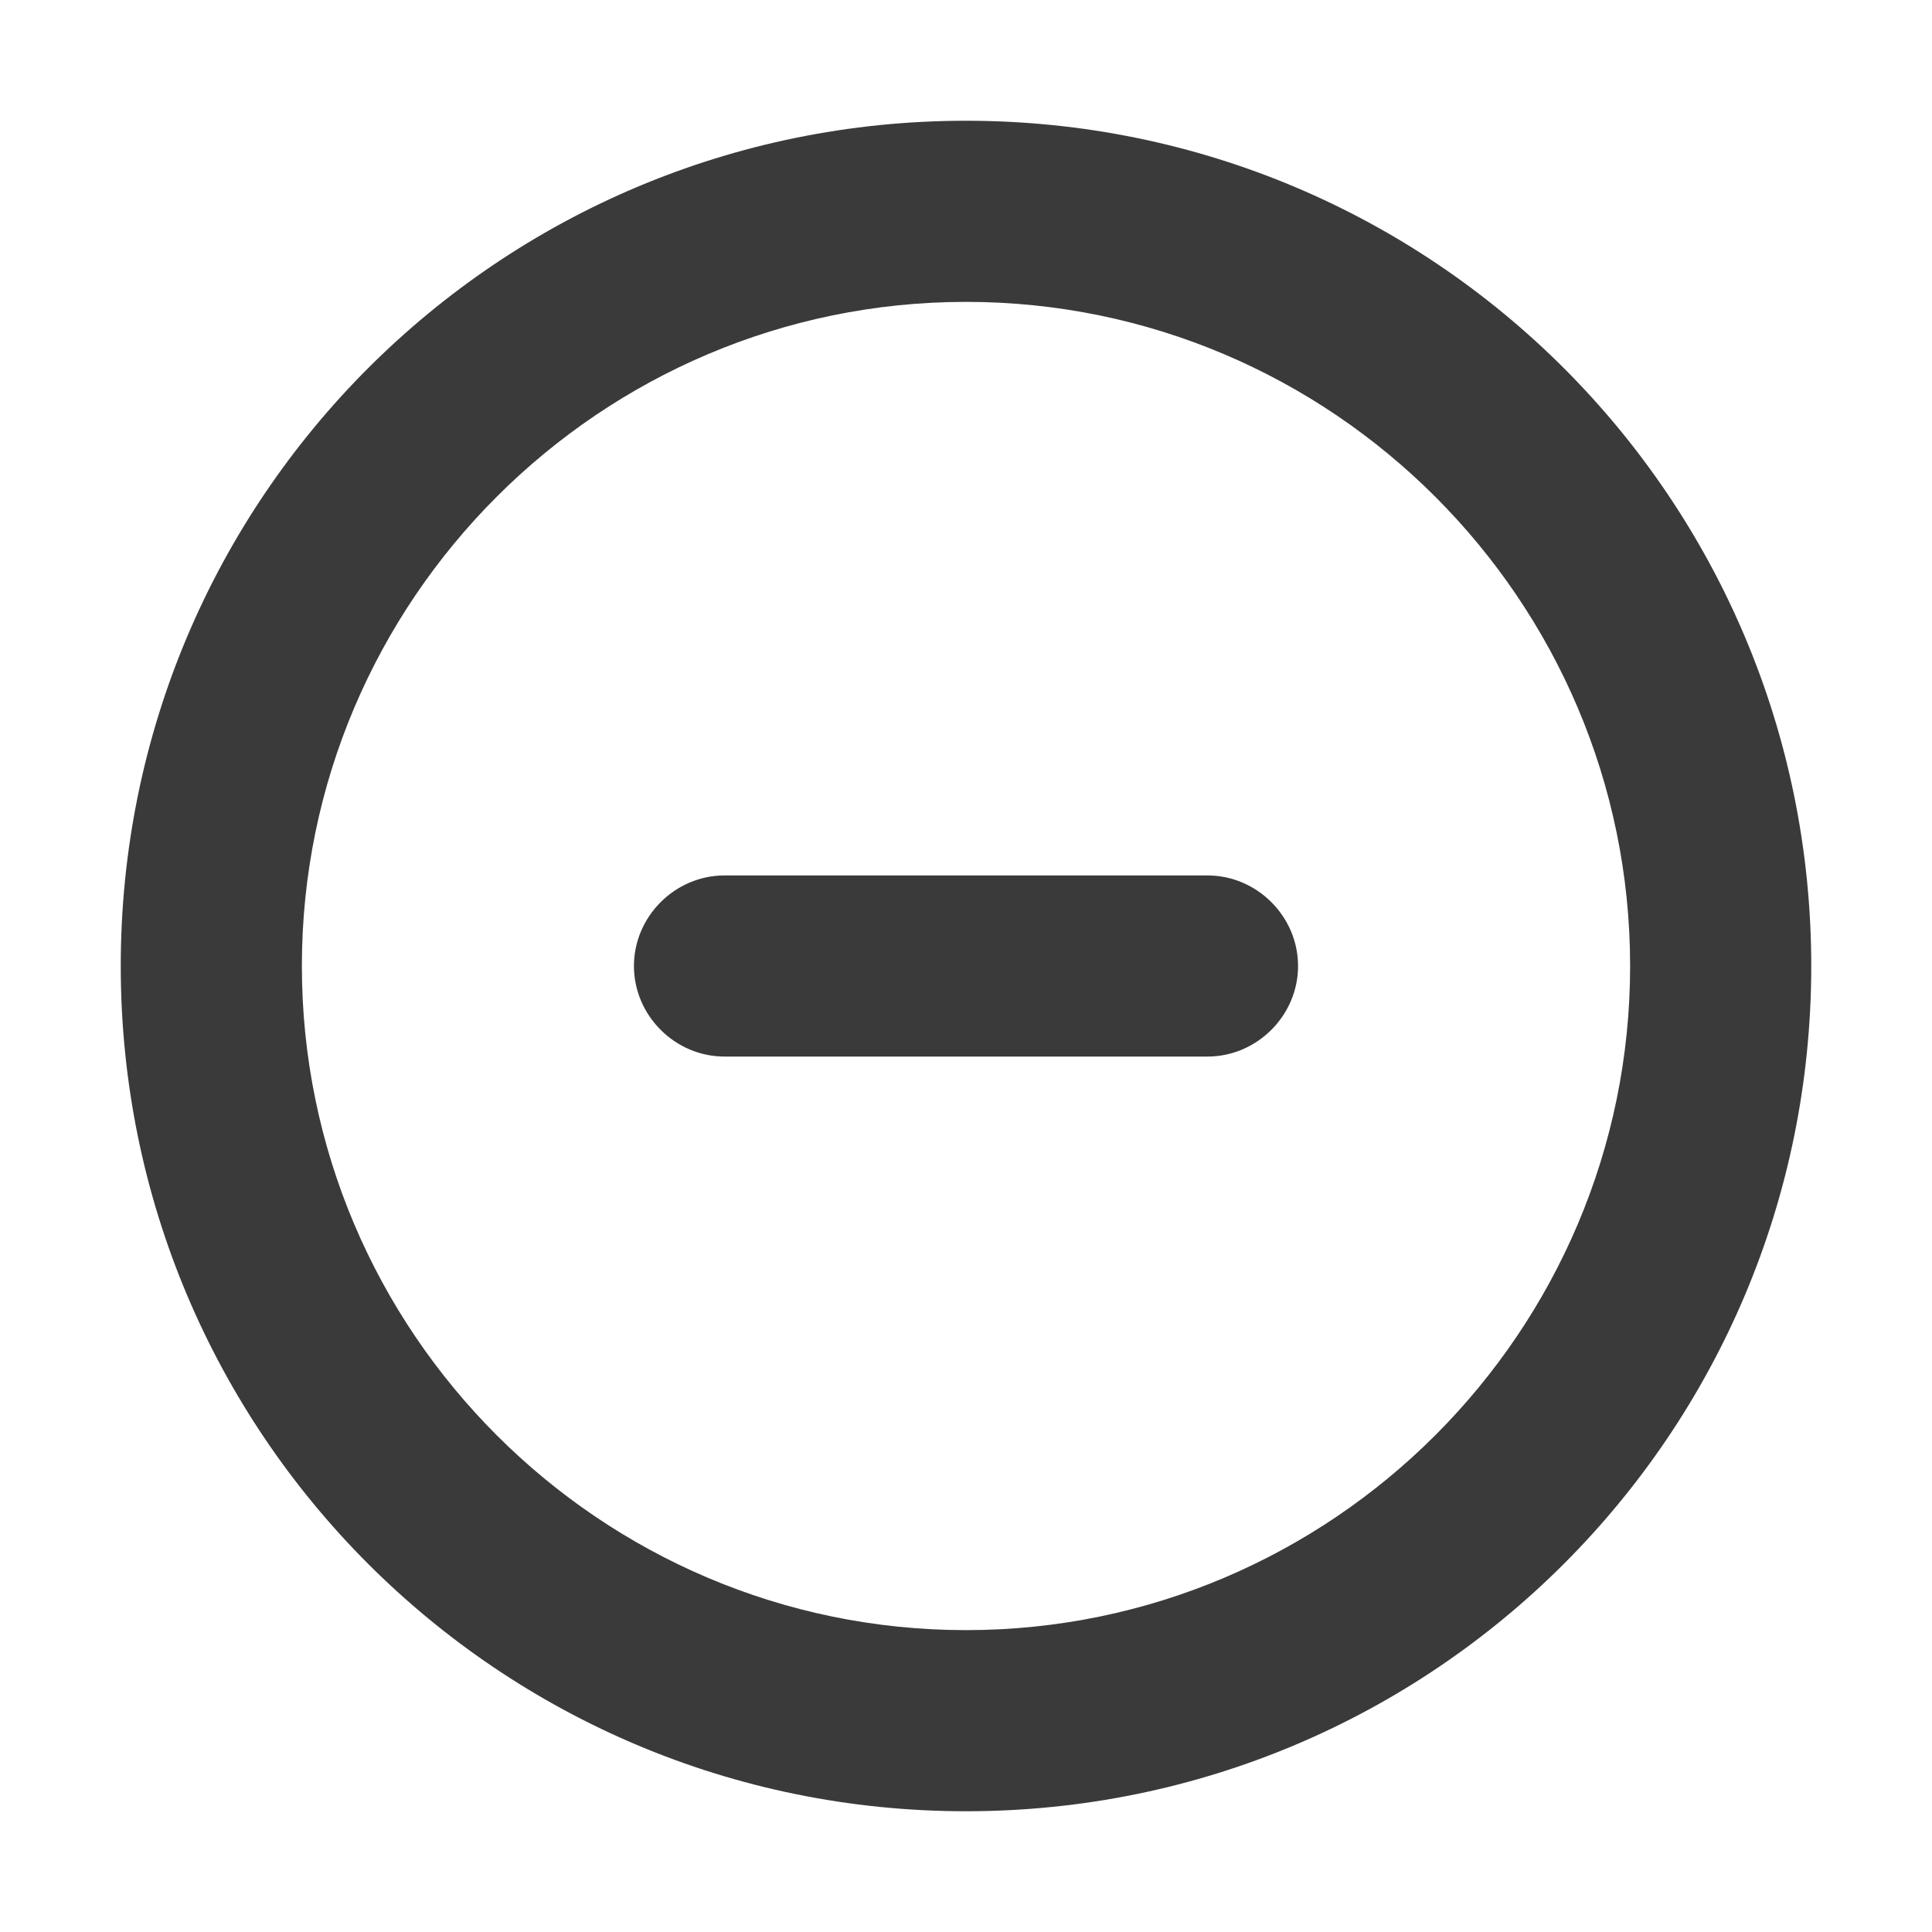 <svg width="16" height="16" viewBox="0 0 16 16" fill="none" xmlns="http://www.w3.org/2000/svg">
<path d="M8 1C4.13 1 1 4.13 1 8C1 11.87 4.13 15 8 15C11.87 15 15 11.87 15 8C15 4.13 11.87 1 8 1ZM8 13.5C4.97 13.5 2.5 11.03 2.5 8C2.5 4.97 4.97 2.5 8 2.5C11.03 2.5 13.5 4.97 13.5 8C13.5 11.03 11.03 13.5 8 13.5Z" fill="#3A3A3A"/>
<path d="M10 7.25H6C5.59 7.25 5.25 7.59 5.25 8C5.25 8.41 5.59 8.75 6 8.75H10C10.41 8.75 10.75 8.41 10.75 8C10.75 7.59 10.41 7.25 10 7.25Z" fill="#3A3A3A"/>
</svg>

